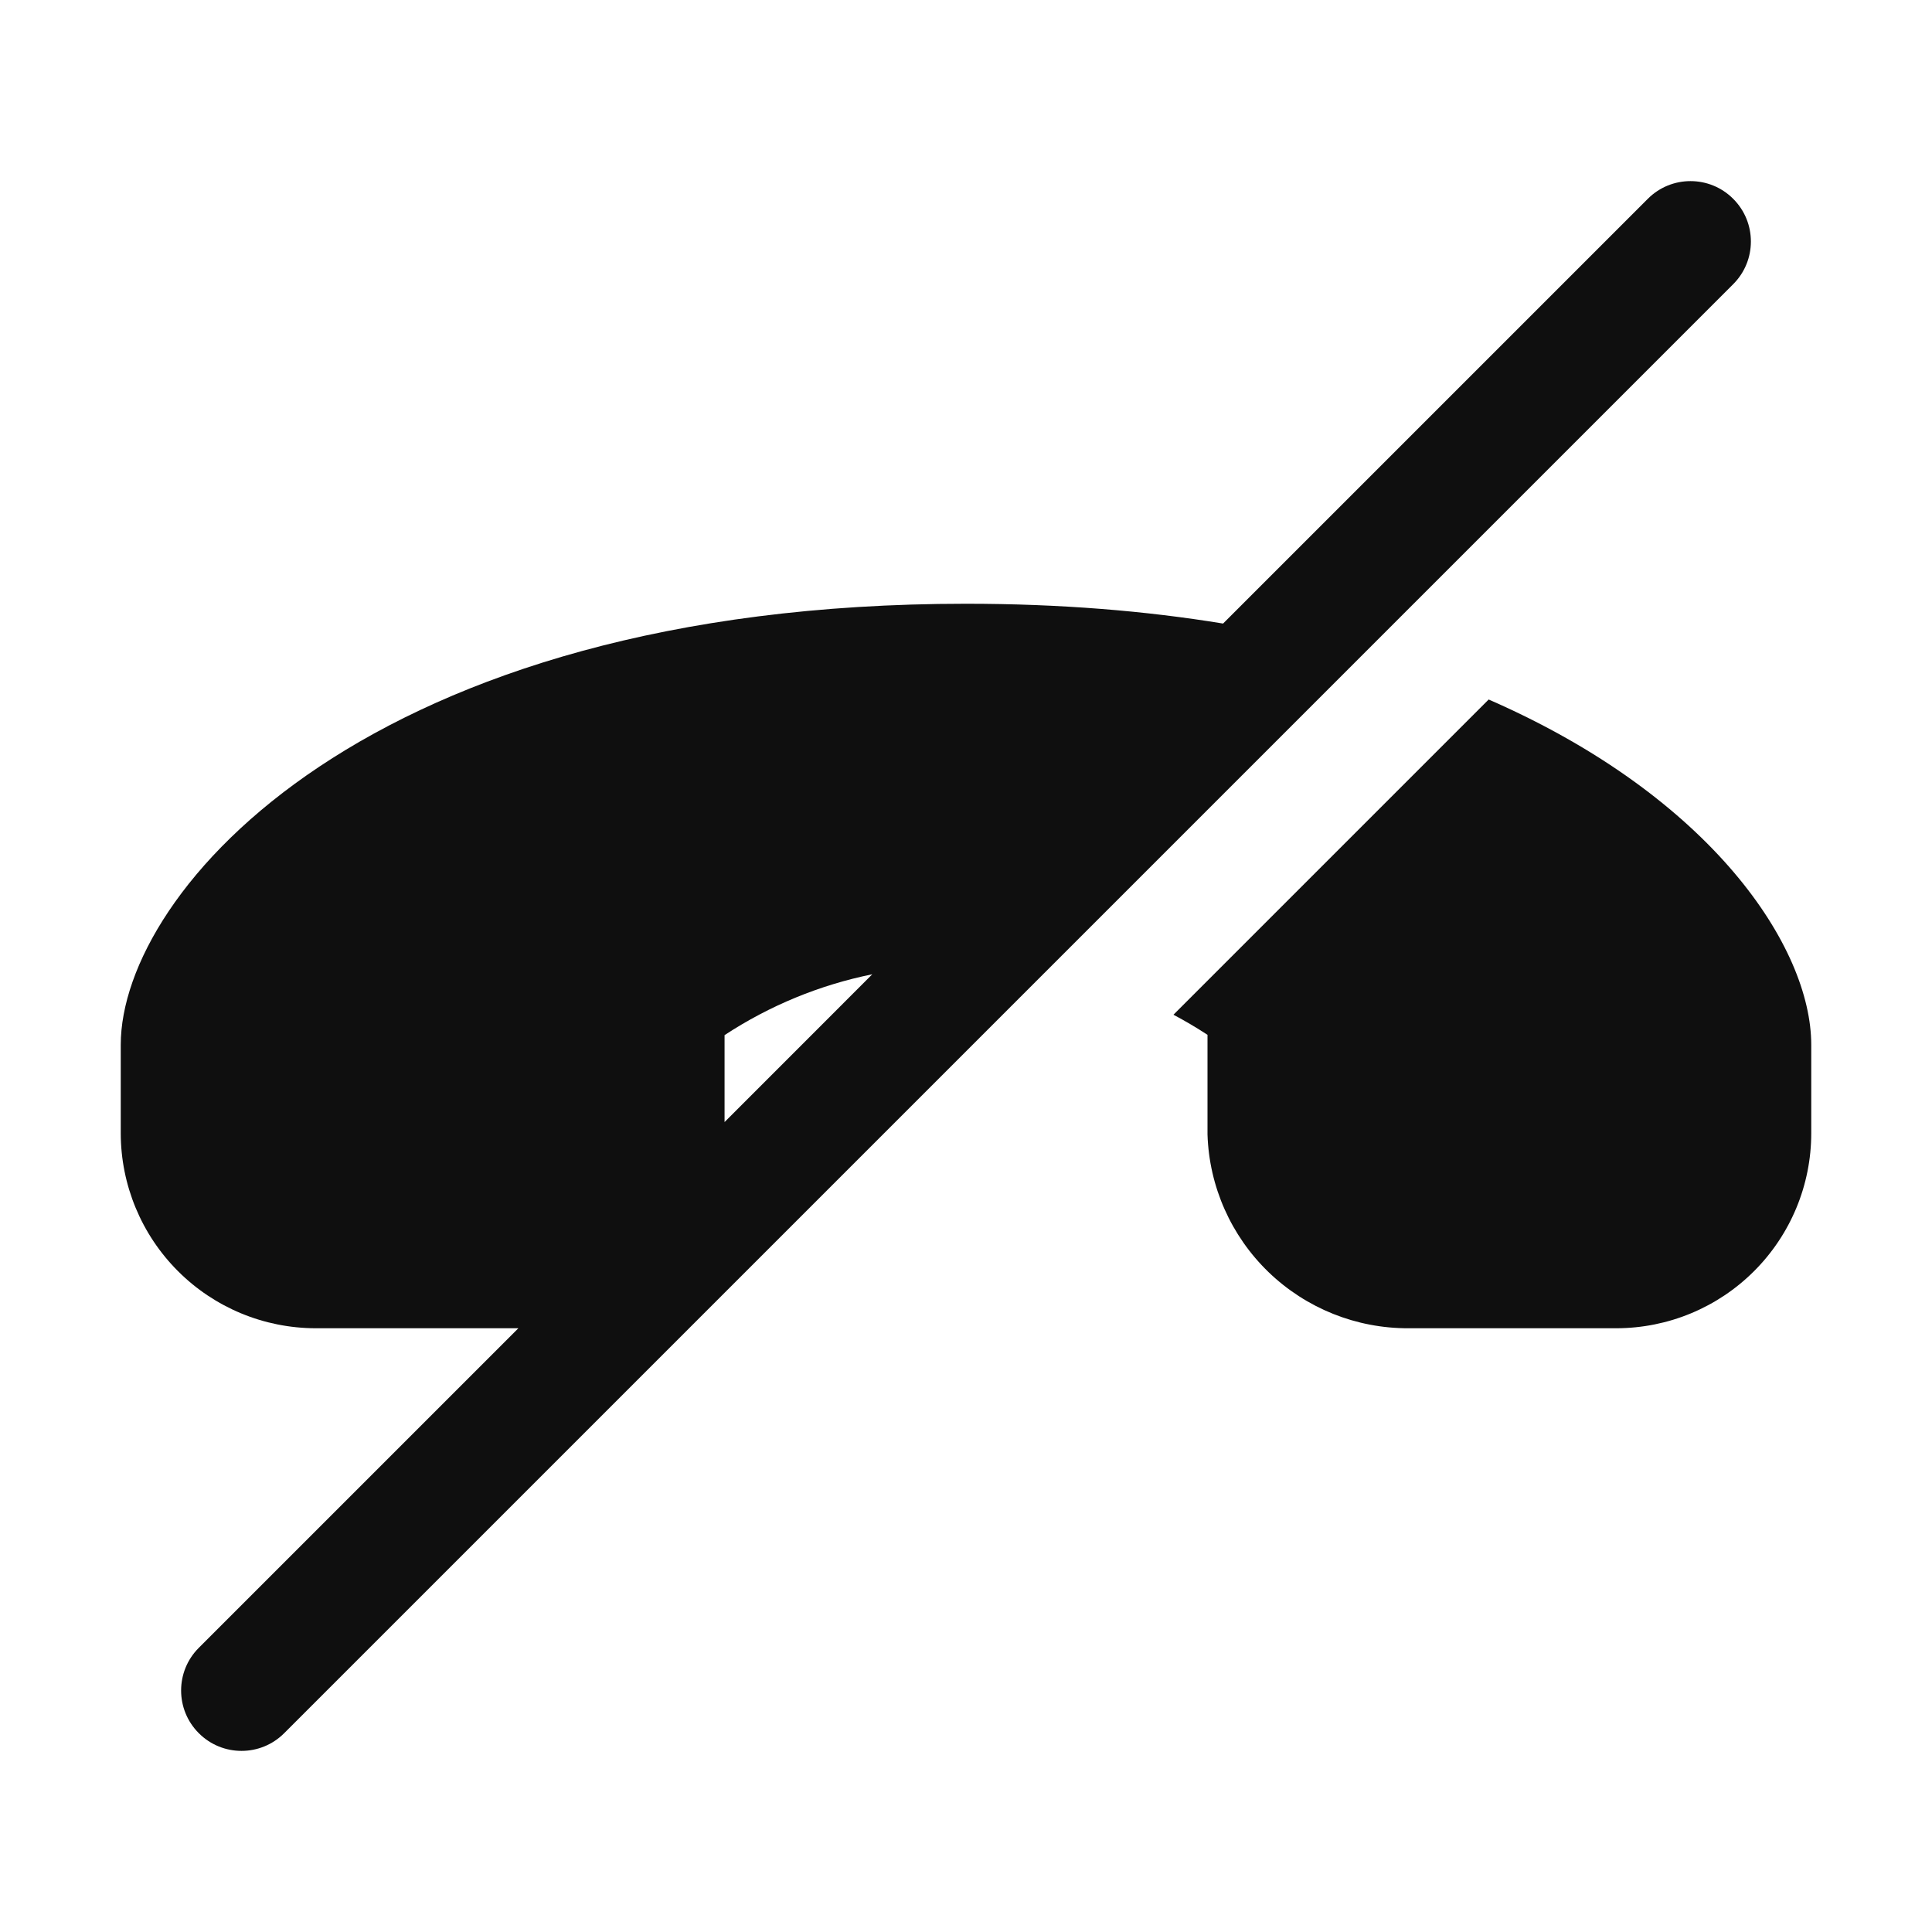 <svg width="32" height="32" viewBox="0 0 32 32" fill="none" xmlns="http://www.w3.org/2000/svg">
<path d="M28.707 4.707C29.098 4.317 29.098 3.683 28.707 3.293C28.317 2.902 27.683 2.902 27.293 3.293L20.258 10.328C18.978 10.118 17.561 10 16 10C6.107 10 2 14.758 2 17.305V18.771C2.001 19.627 2.342 20.448 2.947 21.053C3.552 21.659 4.373 21.999 5.229 22H8.586L3.293 27.293C2.902 27.683 2.902 28.317 3.293 28.707C3.683 29.098 4.317 29.098 4.707 28.707L28.707 4.707ZM12.001 18.585V17.145C12.749 16.654 13.58 16.313 14.448 16.137L12.001 18.585Z" fill="#0F0F0F"/>
<path d="M20 17.14C19.817 17.02 19.628 16.909 19.436 16.807L24.657 11.586C28.361 13.203 30 15.695 30 17.305V18.771C30 19.627 29.659 20.448 29.054 21.053C28.448 21.659 27.628 21.999 26.772 22H23.331C22.467 22.004 21.636 21.671 21.013 21.072C20.391 20.472 20.027 19.654 20 18.79L20 17.14Z" fill="#0F0F0F"/>
</svg>
